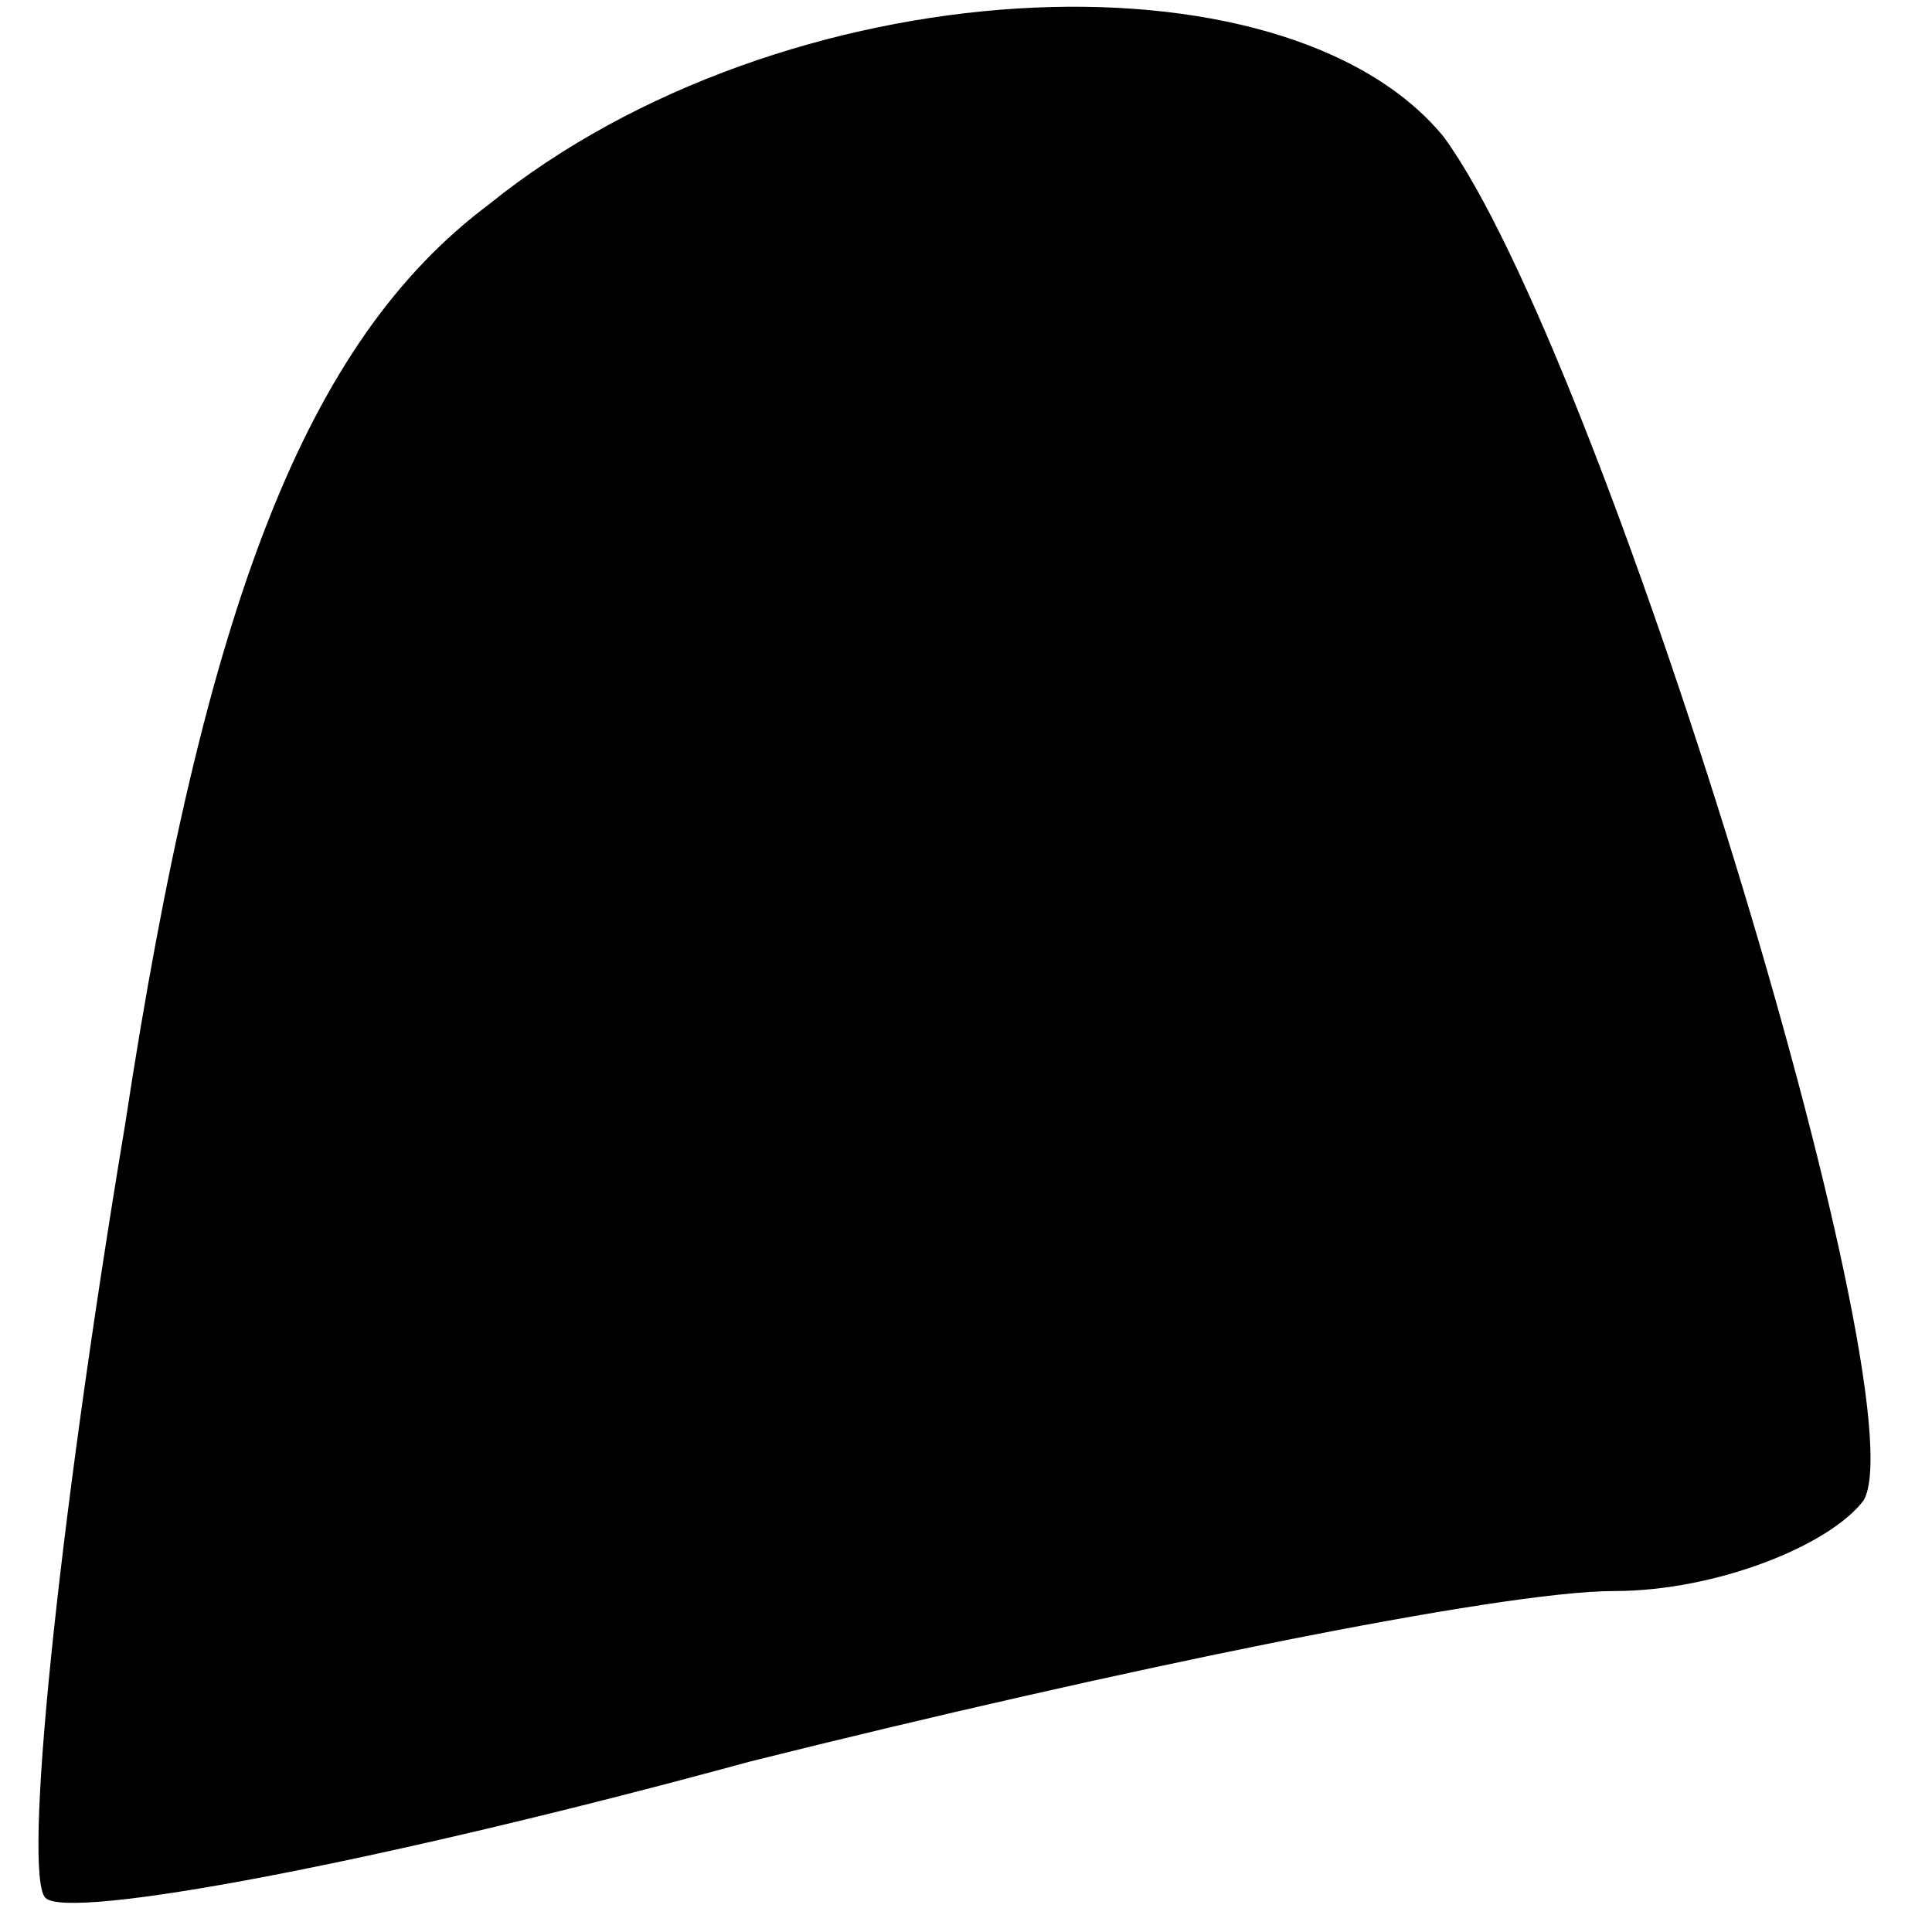 <?xml version="1.0" standalone="no"?>
<!DOCTYPE svg PUBLIC "-//W3C//DTD SVG 20010904//EN"
 "http://www.w3.org/TR/2001/REC-SVG-20010904/DTD/svg10.dtd">
<svg version="1.0" xmlns="http://www.w3.org/2000/svg"
 width="17pt" height="17pt" viewBox="0 0 17 17"
 preserveAspectRatio="xMidYMid meet">
<g transform="translate(0,17) scale(0.1,-0.1)"
fill="#000000" stroke="none">
<path fill="#000000" stroke="none" d="M43 152 c-16 -12 -25 -35 -32 -81 -6
-36 -9 -66 -7 -68 2 -2 29 3 62 12 32 8 66 15 76 15 9 0 19 4 22 8 5 9 -23
101 -37 120 -14 17 -58 15 -84 -6z"/>
</g>
</svg>
